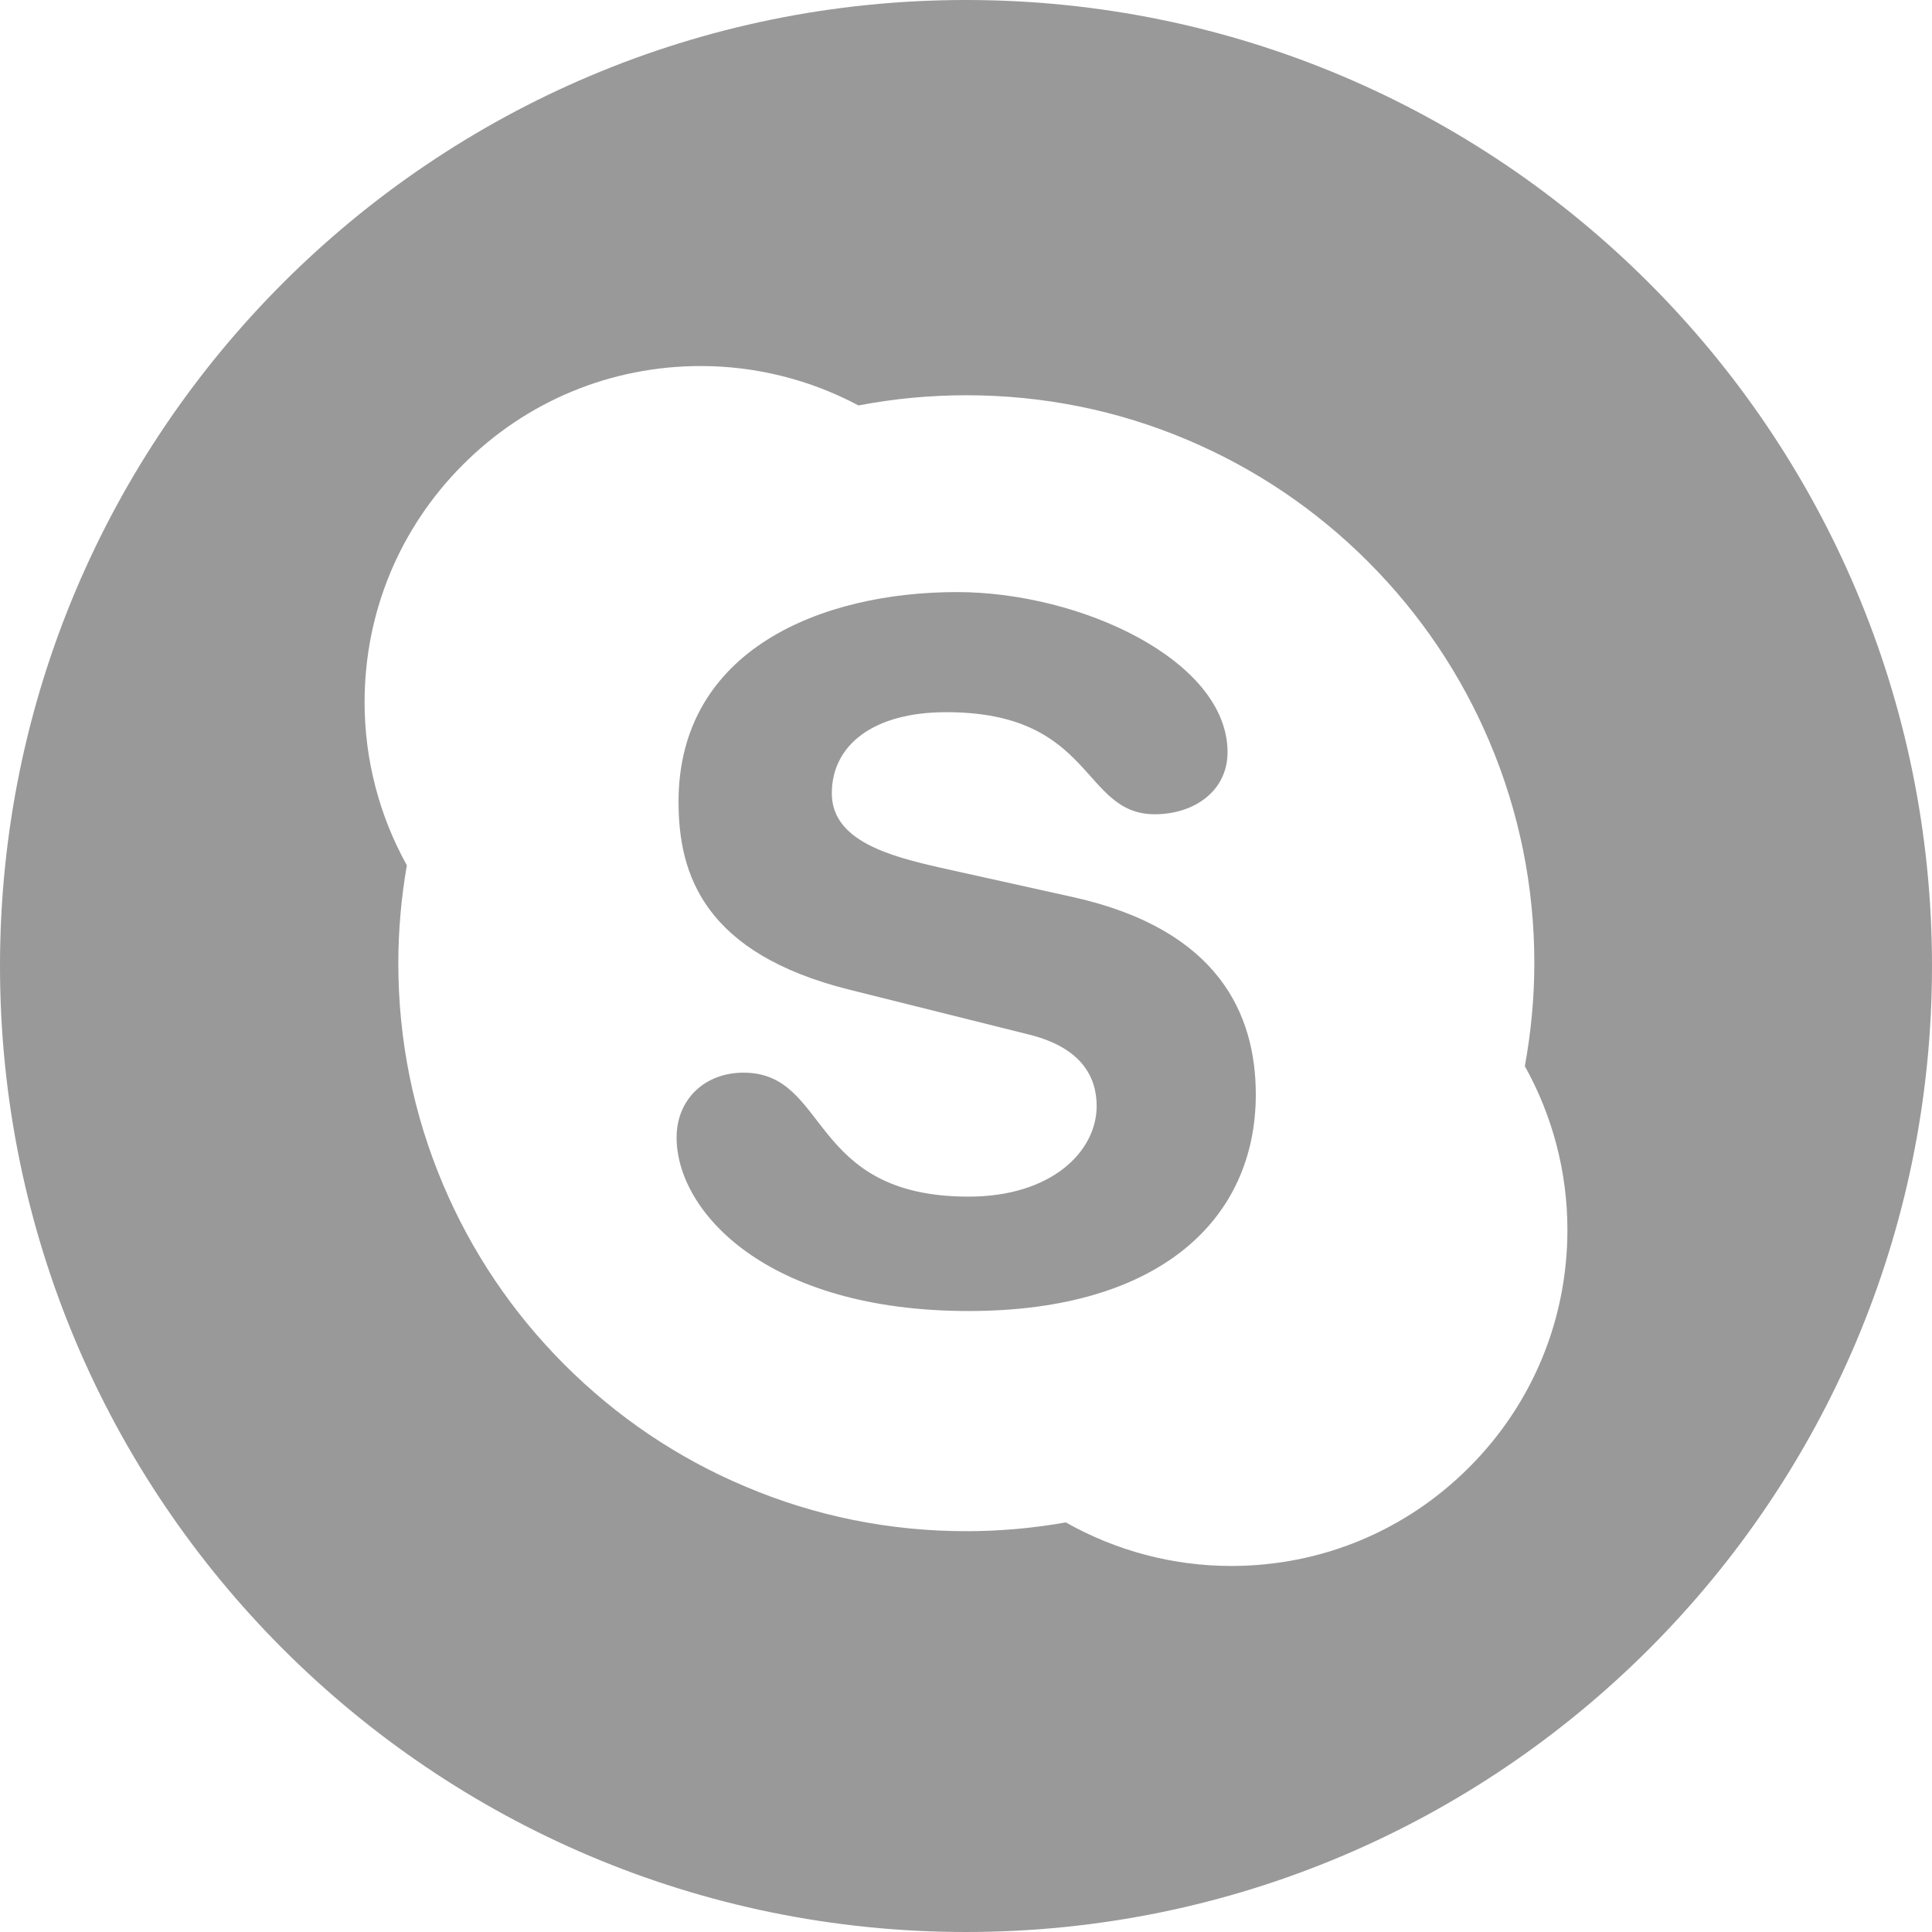 <svg width="24" height="24" viewBox="0 0 24 24" fill="none" xmlns="http://www.w3.org/2000/svg">
    <path d="M13.333 11.145L11.683 10.779C11.056 10.636 10.333 10.447 10.333 9.855C10.333 9.262 10.84 8.847 11.755 8.847C13.599 8.847 13.431 10.115 14.346 10.115C14.828 10.115 15.249 9.831 15.249 9.344C15.249 8.208 13.431 7.355 11.887 7.355C10.212 7.355 8.429 8.066 8.429 9.961C8.429 10.873 8.755 11.844 10.55 12.294L12.78 12.851C13.454 13.017 13.623 13.397 13.623 13.739C13.623 14.309 13.057 14.865 12.033 14.865C10.031 14.865 10.309 13.325 9.236 13.325C8.755 13.325 8.405 13.657 8.405 14.13C8.405 15.054 9.526 16.286 12.033 16.286C14.418 16.286 15.6 15.137 15.6 13.597C15.6 12.603 15.141 11.548 13.333 11.145Z"
          fill="#999999"/>
    <path d="M12 0C5.374 0 0 5.374 0 12C0 18.626 5.374 24 12 24C18.626 24 24 18.626 24 12C24 5.374 18.626 0 12 0ZM18.248 18.23C17.459 19.019 16.41 19.453 15.295 19.453C14.572 19.453 13.865 19.265 13.24 18.912C12.834 18.984 12.419 19.021 12.004 19.021C11.052 19.021 10.127 18.835 9.258 18.466C8.417 18.112 7.663 17.602 7.014 16.954C6.367 16.307 5.858 15.552 5.503 14.712C5.135 13.842 4.948 12.918 4.948 11.965C4.948 11.557 4.985 11.149 5.054 10.749C4.711 10.132 4.529 9.434 4.529 8.724C4.529 7.608 4.964 6.559 5.752 5.771C6.541 4.981 7.59 4.547 8.706 4.547C9.389 4.547 10.065 4.717 10.665 5.037C10.666 5.036 10.667 5.036 10.668 5.036C11.106 4.952 11.555 4.91 12.004 4.91C12.957 4.91 13.881 5.096 14.75 5.464C15.59 5.82 16.345 6.328 16.993 6.976C17.641 7.624 18.15 8.379 18.505 9.219C18.873 10.089 19.06 11.013 19.06 11.965C19.06 12.395 19.019 12.825 18.942 13.244C19.288 13.864 19.471 14.564 19.471 15.277C19.471 16.392 19.037 17.442 18.248 18.23Z"
          fill="#999999"/>
</svg>
